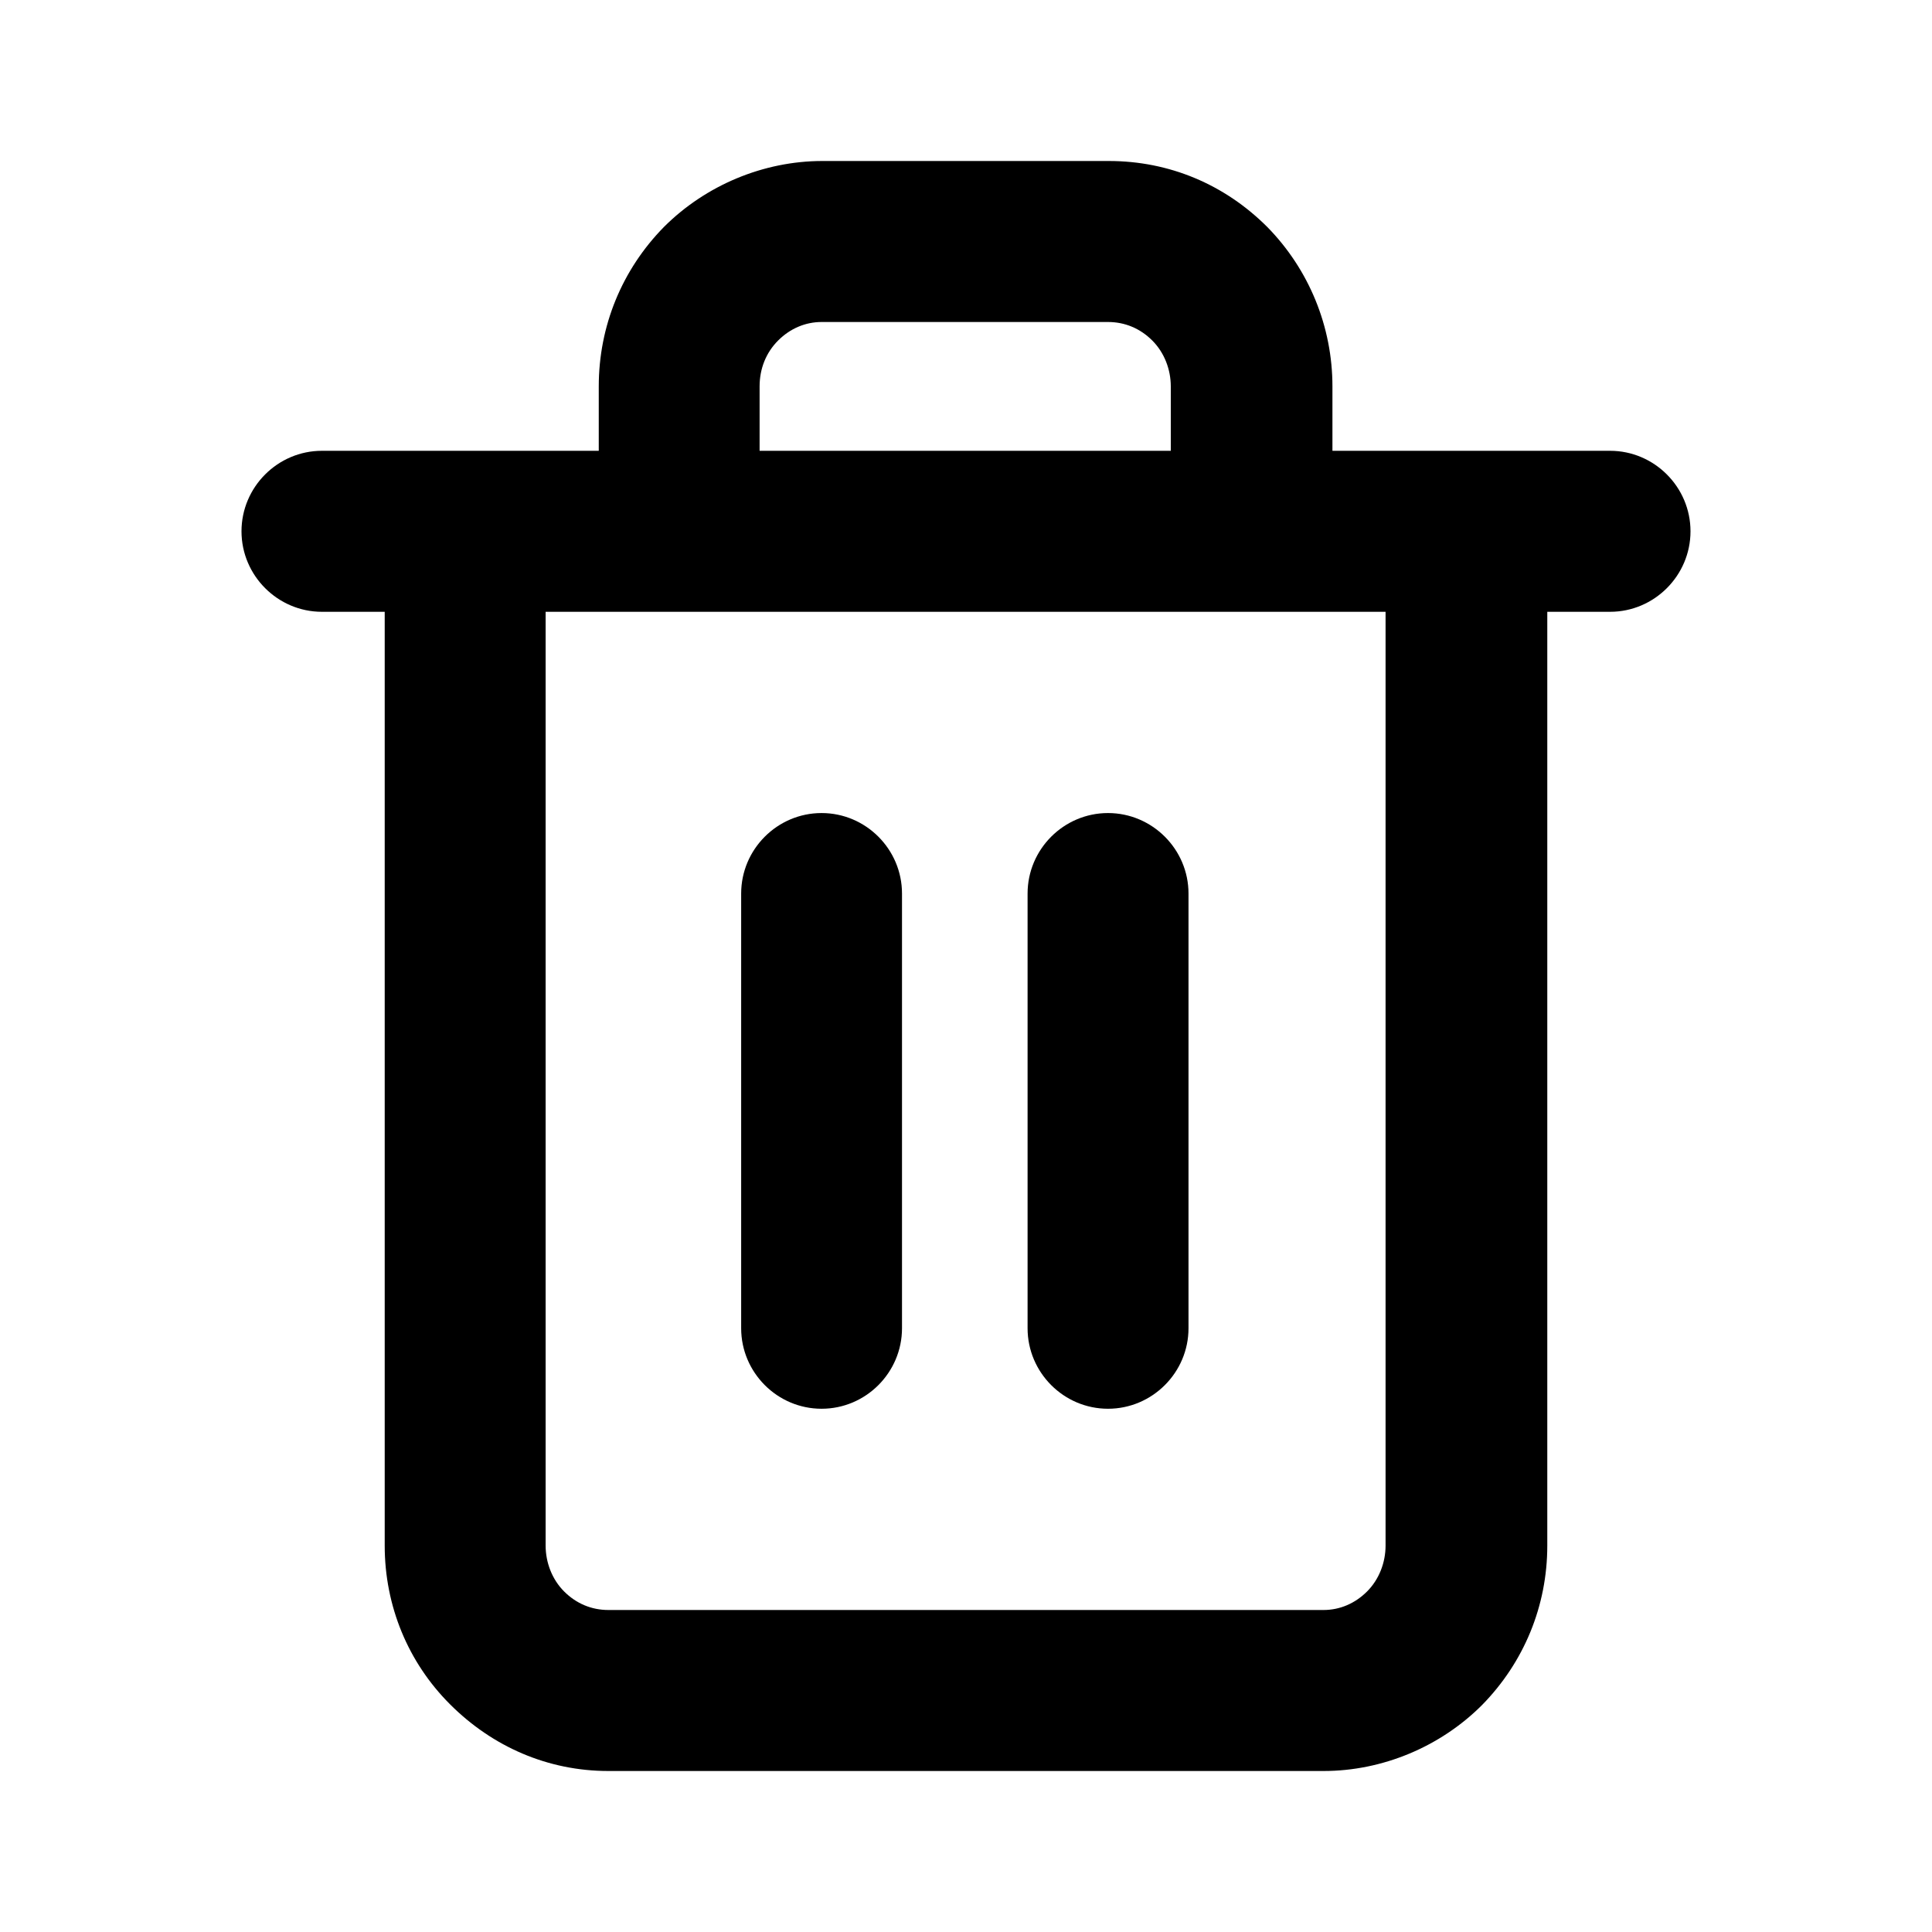<svg class="fill-current stroke-current w-full h-full" style="color: inherit" stroke-width="0.2" width="24" height="24" viewBox="0 0 24 24" stroke="none" xmlns="http://www.w3.org/2000/svg">
<path d="M19.991 5.6H16.552V4.8C16.552 4.06 16.263 3.35 15.743 2.82C15.213 2.29 14.524 2 13.774 2H10.216C9.486 2 8.767 2.3 8.247 2.82C7.727 3.35 7.438 4.05 7.438 4.8V5.6H3.999C3.45 5.6 3 6.05 3 6.6C3 7.15 3.45 7.6 3.999 7.6H4.779V19.2C4.779 19.95 5.069 20.65 5.589 21.17C6.118 21.7 6.808 22 7.557 22H16.442C17.172 22 17.892 21.7 18.411 21.18C18.931 20.65 19.221 19.95 19.221 19.2V7.6H20.001C20.55 7.6 21 7.15 21 6.6C21 6.05 20.55 5.6 20.001 5.6H19.991ZM9.436 4.8C9.436 4.58 9.516 4.38 9.666 4.23C9.816 4.08 10.006 4 10.206 4H13.764C13.974 4 14.164 4.08 14.314 4.23C14.464 4.38 14.544 4.59 14.544 4.8V5.6H9.436V4.8ZM17.212 19.2C17.212 19.41 17.132 19.62 16.982 19.77C16.832 19.92 16.642 20 16.442 20H7.557C7.348 20 7.158 19.92 7.008 19.77C6.858 19.62 6.778 19.41 6.778 19.2V7.6H17.212V19.2ZM12.765 16.5V11.1C12.765 10.55 13.214 10.1 13.764 10.1C14.314 10.1 14.764 10.55 14.764 11.1V16.5C14.764 17.05 14.314 17.5 13.764 17.5C13.214 17.5 12.765 17.05 12.765 16.5ZM9.207 16.5V11.1C9.207 10.55 9.656 10.1 10.206 10.1C10.756 10.1 11.205 10.55 11.205 11.1V16.5C11.205 17.05 10.756 17.5 10.206 17.5C9.656 17.5 9.207 17.05 9.207 16.5Z" />
</svg>
